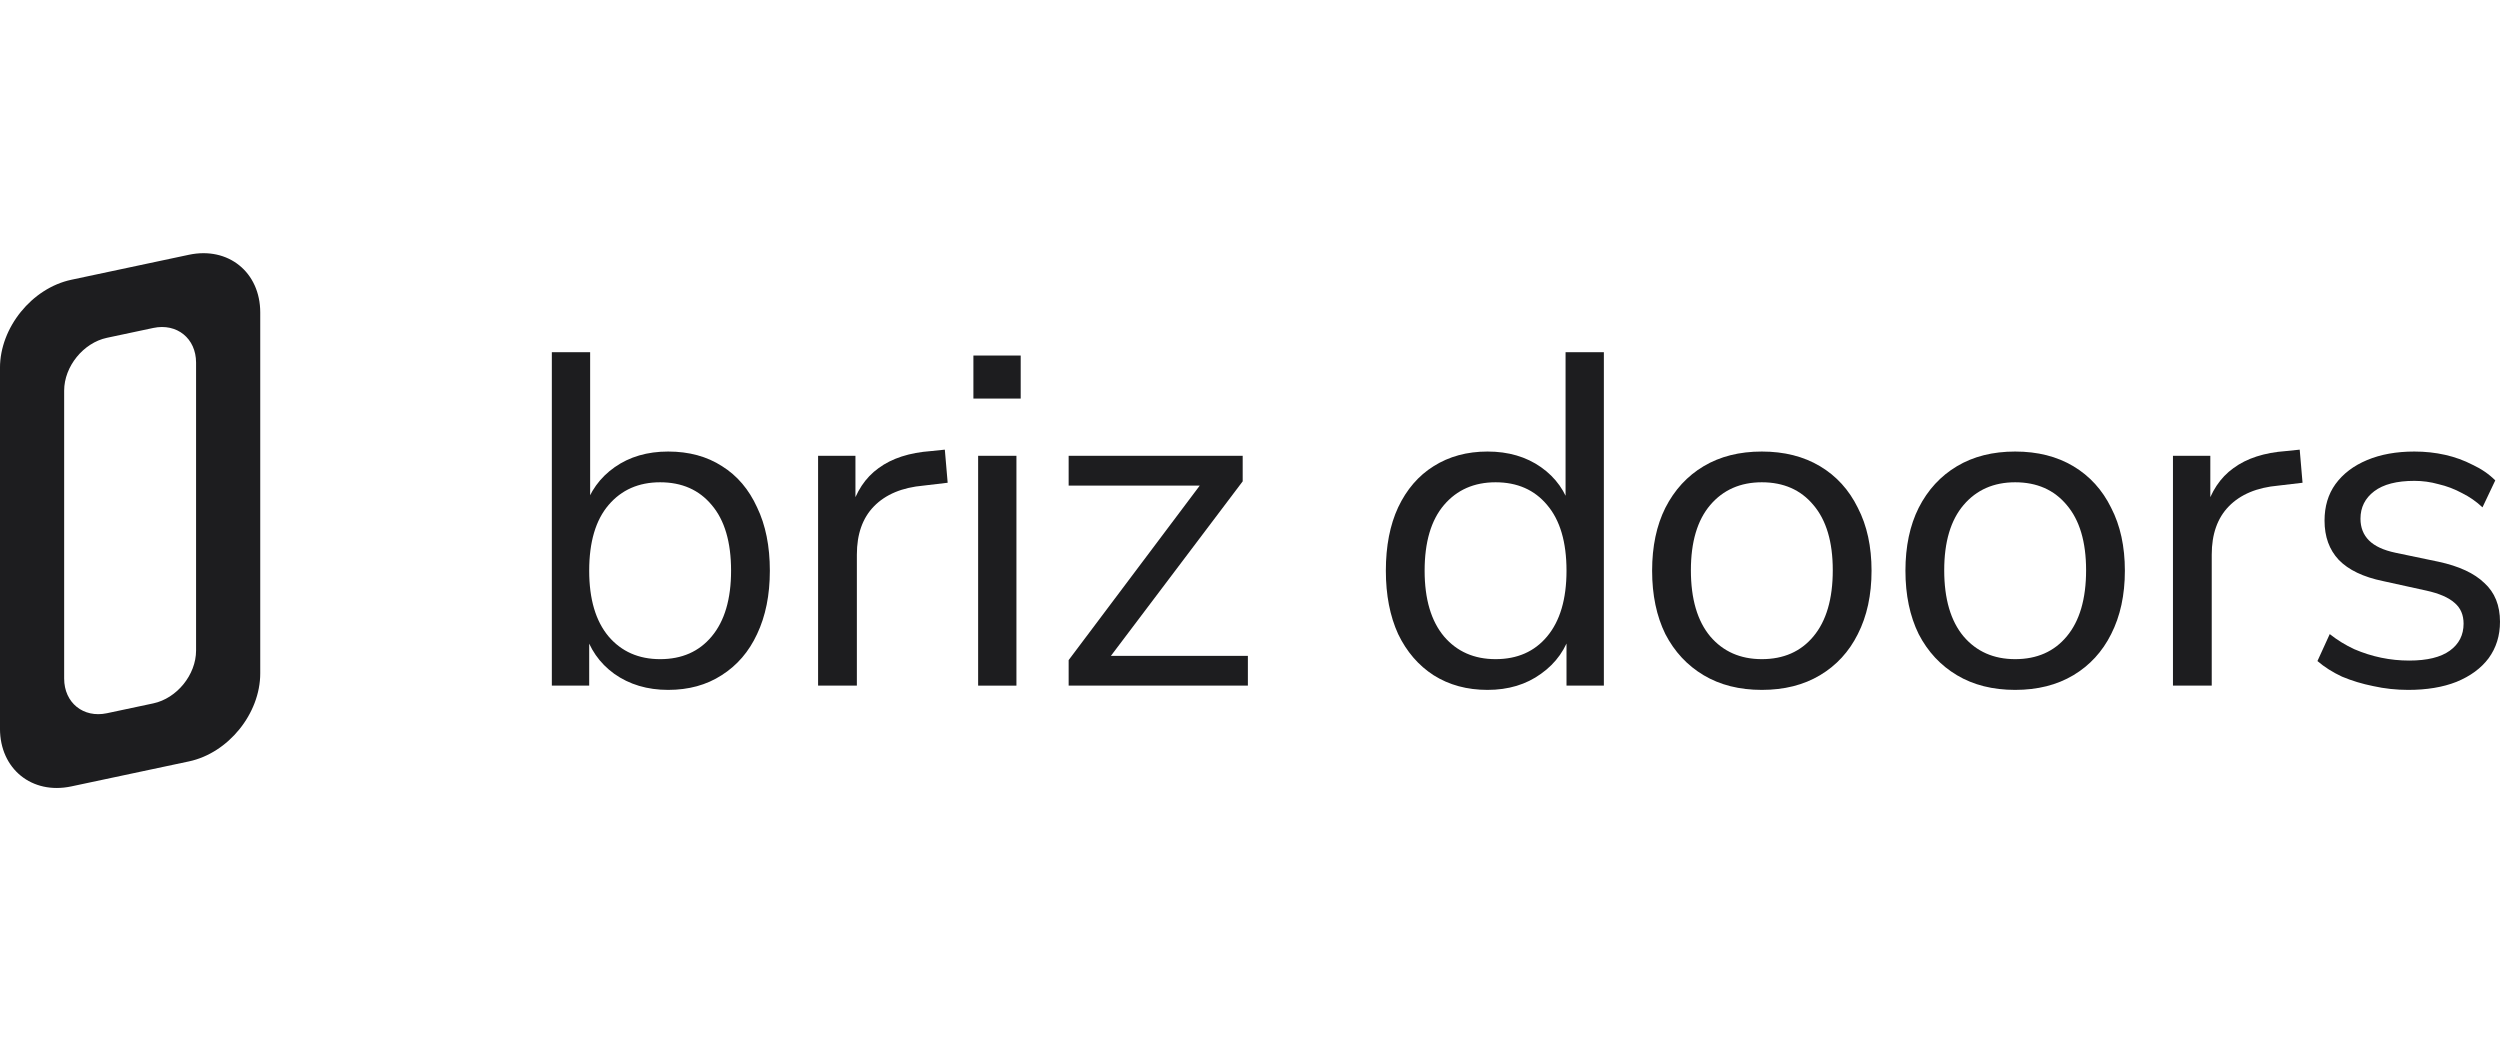 <svg width="320" height="133" viewBox="0 0 320 133" fill="none" xmlns="http://www.w3.org/2000/svg">
<g clip-path="url(#clip0_2020_79)">
<path d="M308.255 88.306C306.722 88.306 305.229 88.145 303.776 87.822C302.363 87.539 301.032 87.136 299.781 86.611C298.57 86.046 297.521 85.38 296.633 84.614L298.207 81.163C299.175 81.93 300.224 82.576 301.354 83.1C302.484 83.585 303.635 83.948 304.805 84.19C305.975 84.432 307.166 84.553 308.376 84.553C310.677 84.553 312.412 84.129 313.582 83.282C314.753 82.434 315.338 81.284 315.338 79.831C315.338 78.701 314.954 77.814 314.188 77.168C313.421 76.482 312.21 75.957 310.556 75.594L305.047 74.383C302.505 73.859 300.608 72.951 299.357 71.659C298.146 70.368 297.541 68.693 297.541 66.635C297.541 64.819 298.005 63.265 298.933 61.974C299.902 60.642 301.254 59.613 302.989 58.887C304.724 58.16 306.742 57.797 309.042 57.797C310.414 57.797 311.726 57.938 312.977 58.221C314.228 58.503 315.398 58.927 316.488 59.492C317.618 60.017 318.586 60.683 319.394 61.49L317.759 64.94C316.992 64.214 316.125 63.608 315.156 63.124C314.188 62.599 313.179 62.216 312.129 61.974C311.121 61.691 310.092 61.55 309.042 61.55C306.782 61.55 305.067 61.994 303.897 62.882C302.727 63.77 302.141 64.94 302.141 66.393C302.141 67.523 302.505 68.451 303.231 69.177C303.957 69.904 305.087 70.428 306.621 70.751L312.129 71.901C314.753 72.466 316.71 73.374 318.001 74.626C319.333 75.836 319.999 77.491 319.999 79.589C319.999 81.365 319.515 82.919 318.546 84.25C317.578 85.542 316.205 86.551 314.43 87.277C312.694 87.963 310.636 88.306 308.255 88.306Z" fill="#1D1D1F"/>
<path d="M278.139 87.761V58.342H282.921V65.303H282.316C283.002 62.922 284.192 61.126 285.887 59.916C287.582 58.665 289.822 57.938 292.606 57.736L294.362 57.555L294.725 61.792L291.638 62.156C288.894 62.398 286.775 63.285 285.282 64.819C283.829 66.312 283.102 68.37 283.102 70.993V87.761H278.139Z" fill="#1D1D1F"/>
<path d="M257.94 88.306C255.075 88.306 252.593 87.681 250.495 86.43C248.396 85.179 246.762 83.423 245.591 81.163C244.461 78.863 243.896 76.159 243.896 73.052C243.896 69.944 244.461 67.261 245.591 65.001C246.762 62.7 248.396 60.925 250.495 59.674C252.593 58.423 255.075 57.797 257.94 57.797C260.806 57.797 263.287 58.423 265.386 59.674C267.484 60.925 269.099 62.7 270.229 65.001C271.399 67.261 271.984 69.944 271.984 73.052C271.984 76.159 271.399 78.863 270.229 81.163C269.099 83.423 267.484 85.179 265.386 86.43C263.287 87.681 260.806 88.306 257.94 88.306ZM257.94 84.371C260.725 84.371 262.924 83.403 264.539 81.466C266.193 79.488 267.02 76.663 267.02 72.991C267.02 69.359 266.193 66.575 264.539 64.637C262.924 62.7 260.725 61.732 257.94 61.732C255.196 61.732 252.997 62.7 251.342 64.637C249.688 66.575 248.86 69.359 248.86 72.991C248.86 76.663 249.688 79.488 251.342 81.466C252.997 83.403 255.196 84.371 257.94 84.371Z" fill="#1D1D1F"/>
<path d="M225.515 88.306C222.649 88.306 220.167 87.681 218.069 86.43C215.97 85.179 214.336 83.423 213.166 81.163C212.036 78.863 211.471 76.159 211.471 73.052C211.471 69.944 212.036 67.261 213.166 65.001C214.336 62.7 215.97 60.925 218.069 59.674C220.167 58.423 222.649 57.797 225.515 57.797C228.38 57.797 230.862 58.423 232.96 59.674C235.059 60.925 236.673 62.7 237.803 65.001C238.973 67.261 239.558 69.944 239.558 73.052C239.558 76.159 238.973 78.863 237.803 81.163C236.673 83.423 235.059 85.179 232.96 86.43C230.862 87.681 228.38 88.306 225.515 88.306ZM225.515 84.371C228.299 84.371 230.498 83.403 232.113 81.466C233.767 79.488 234.595 76.663 234.595 72.991C234.595 69.359 233.767 66.575 232.113 64.637C230.498 62.7 228.299 61.732 225.515 61.732C222.77 61.732 220.571 62.7 218.916 64.637C217.262 66.575 216.434 69.359 216.434 72.991C216.434 76.663 217.262 79.488 218.916 81.466C220.571 83.403 222.77 84.371 225.515 84.371Z" fill="#1D1D1F"/>
<path d="M190.403 88.306C187.78 88.306 185.48 87.681 183.503 86.43C181.565 85.178 180.052 83.423 178.963 81.163C177.913 78.863 177.389 76.159 177.389 73.052C177.389 69.904 177.913 67.2 178.963 64.94C180.052 62.64 181.565 60.884 183.503 59.674C185.48 58.423 187.78 57.797 190.403 57.797C193.067 57.797 195.347 58.463 197.244 59.795C199.14 61.126 200.412 62.922 201.057 65.182H200.392V45.085H205.295V87.761H200.513V80.739H201.118C200.472 83.04 199.181 84.876 197.244 86.248C195.347 87.62 193.067 88.306 190.403 88.306ZM191.433 84.371C194.217 84.371 196.416 83.403 198.031 81.466C199.685 79.488 200.513 76.684 200.513 73.052C200.513 69.379 199.685 66.575 198.031 64.637C196.416 62.7 194.217 61.732 191.433 61.732C188.688 61.732 186.489 62.7 184.834 64.637C183.18 66.575 182.352 69.379 182.352 73.052C182.352 76.684 183.18 79.488 184.834 81.466C186.489 83.403 188.688 84.371 191.433 84.371Z" fill="#1D1D1F"/>
<path d="M136.787 87.761V84.492L154.524 60.884V62.155H136.787V58.342H159.064V61.611L141.146 85.34V83.948H159.729V87.761H136.787Z" fill="#1D1D1F"/>
<path d="M124.596 51.017V45.509H130.649V51.017H124.596ZM125.201 87.761V58.342H130.104V87.761H125.201Z" fill="#1D1D1F"/>
<path d="M104.715 87.761V58.342H109.497V65.303H108.892C109.578 62.922 110.768 61.126 112.463 59.916C114.158 58.665 116.398 57.938 119.182 57.736L120.938 57.555L121.301 61.792L118.214 62.156C115.47 62.398 113.351 63.285 111.858 64.819C110.405 66.312 109.679 68.37 109.679 70.993V87.761H104.715Z" fill="#1D1D1F"/>
<path d="M85.526 88.306C82.863 88.306 80.562 87.62 78.625 86.248C76.728 84.876 75.457 83.04 74.812 80.74H75.417V87.761H70.635V45.085H75.538V65.182H74.812C75.498 62.922 76.789 61.127 78.686 59.795C80.582 58.463 82.863 57.797 85.526 57.797C88.19 57.797 90.49 58.423 92.427 59.674C94.364 60.885 95.857 62.64 96.906 64.94C97.996 67.2 98.541 69.904 98.541 73.052C98.541 76.159 97.996 78.863 96.906 81.163C95.857 83.423 94.344 85.179 92.366 86.43C90.429 87.681 88.149 88.306 85.526 88.306ZM84.497 84.372C87.282 84.372 89.481 83.403 91.095 81.466C92.75 79.489 93.577 76.684 93.577 73.052C93.577 69.379 92.75 66.575 91.095 64.638C89.481 62.7 87.282 61.732 84.497 61.732C81.753 61.732 79.553 62.7 77.899 64.638C76.244 66.575 75.417 69.379 75.417 73.052C75.417 76.684 76.244 79.489 77.899 81.466C79.553 83.403 81.753 84.372 84.497 84.372Z" fill="#1D1D1F"/>
<path d="M24.184 32.61C29.225 31.539 33.311 34.848 33.311 40.001V86.189C33.311 91.342 29.225 96.388 24.184 97.46L9.125 100.66C4.084 101.732 -0.002 98.423 -0.002 93.27V47.082C-0.002 41.929 4.084 36.883 9.125 35.811L24.184 32.61ZM25.097 46.412C25.097 43.321 22.645 41.335 19.621 41.978L13.688 43.239C10.664 43.882 8.212 46.909 8.212 50.001V86.858C8.212 89.95 10.664 91.936 13.688 91.293L19.621 90.032C22.645 89.389 25.097 86.361 25.097 83.269V46.412Z" fill="#1D1D1F"/>
</g>
<defs>
<clipPath id="clip0_2020_79">
<rect width="320" height="132" fill="white" transform="translate(0 0.635)"/>
</clipPath>
</defs>
</svg>
